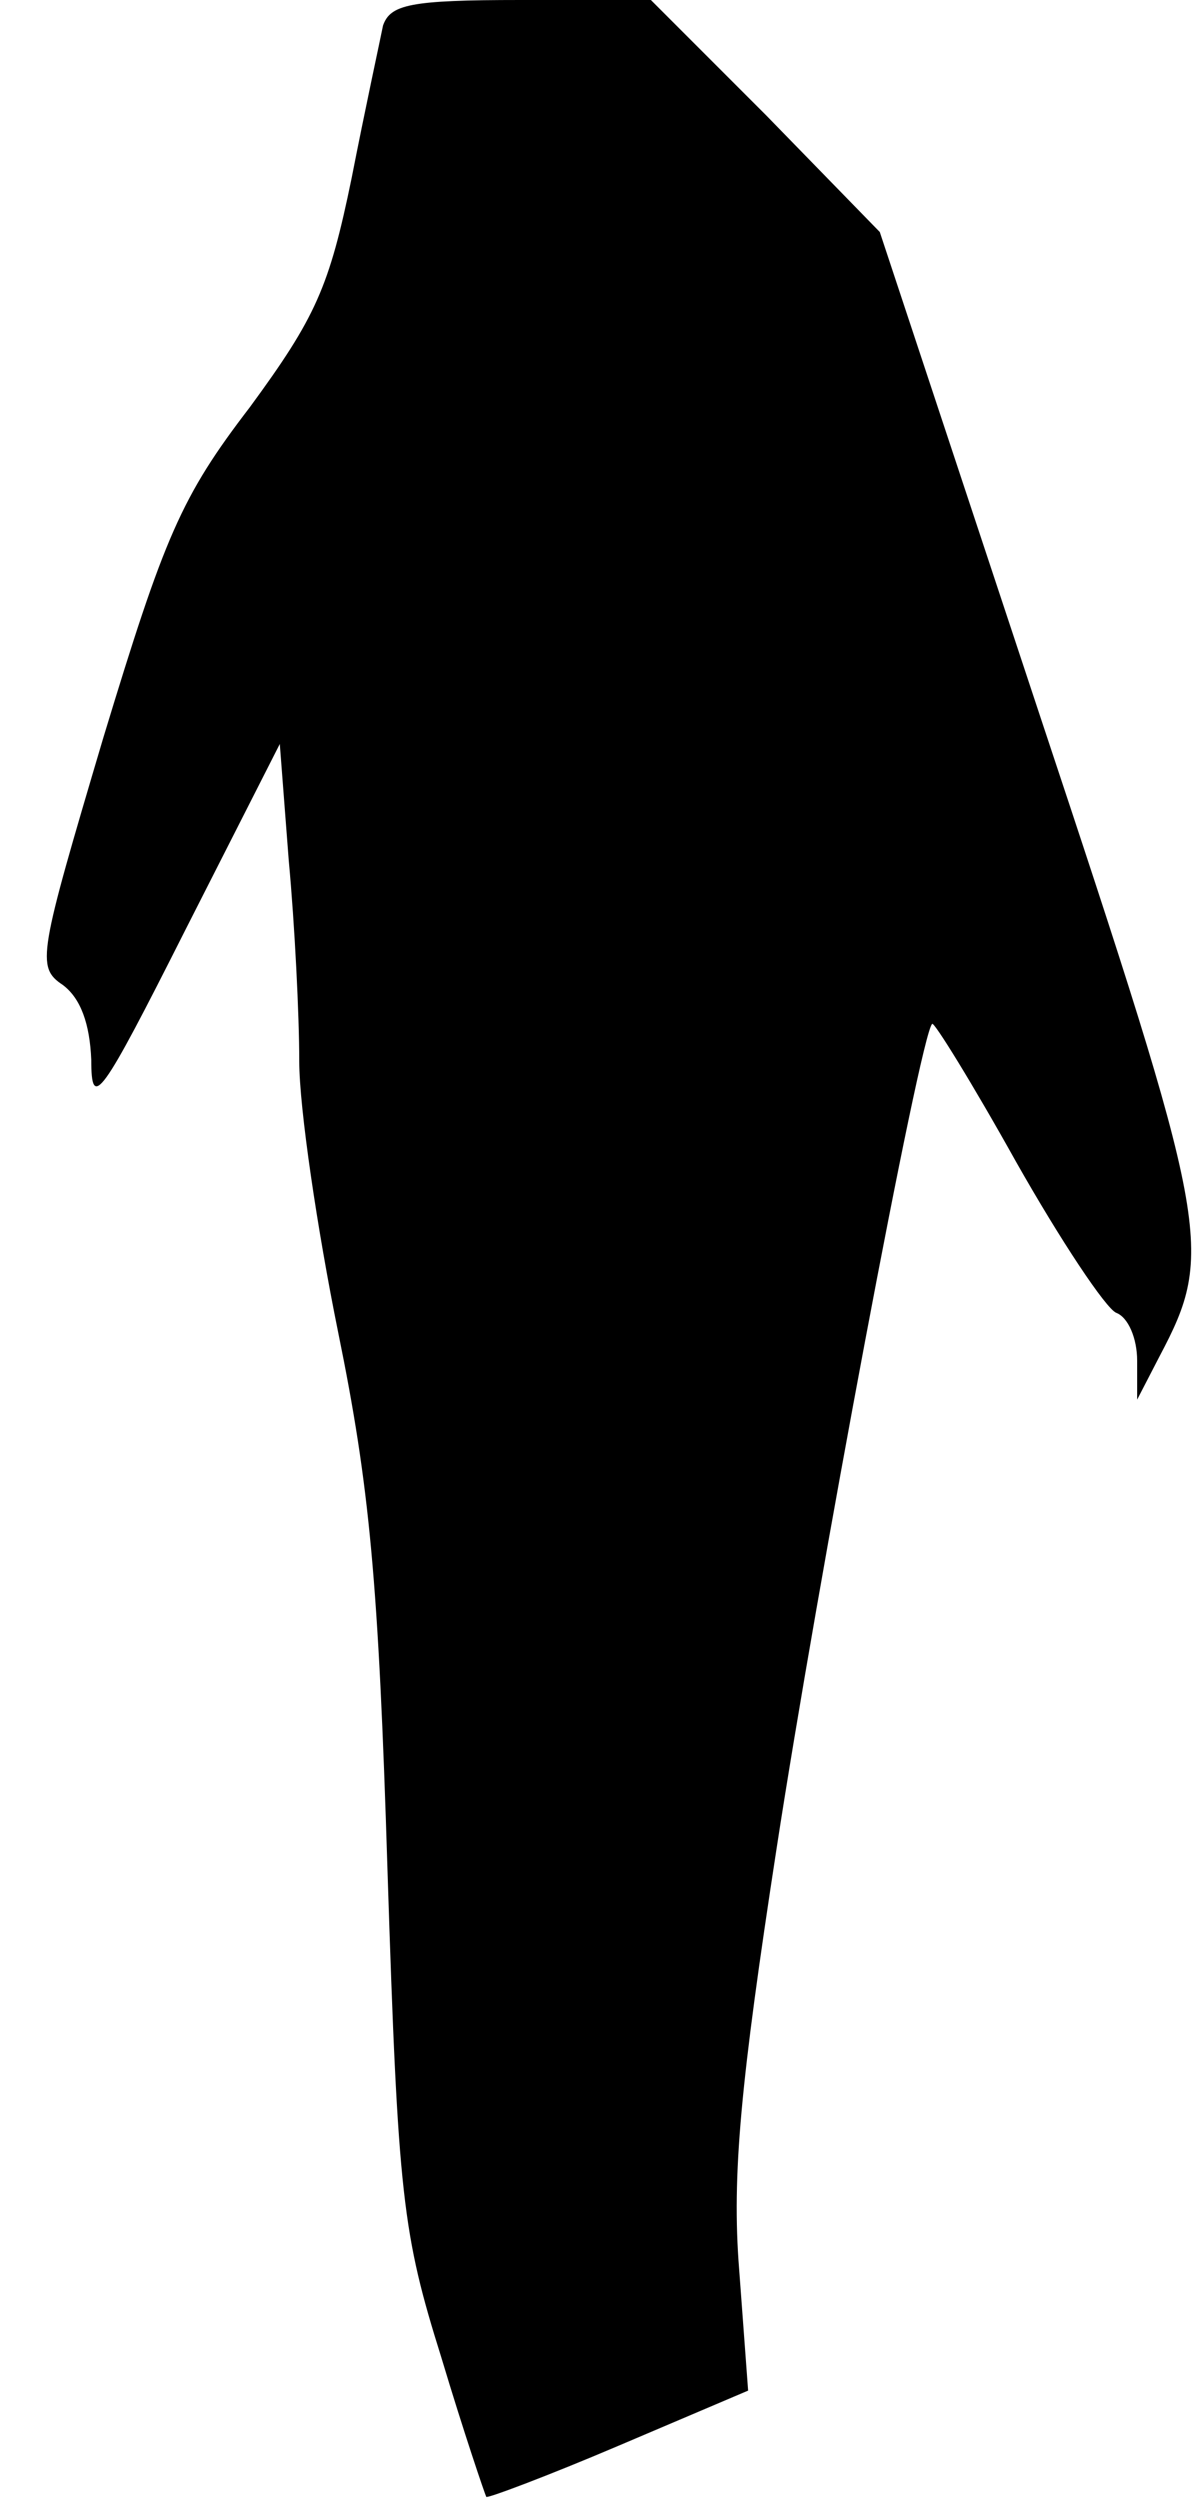 <?xml version="1.0" standalone="no"?>
<!DOCTYPE svg PUBLIC "-//W3C//DTD SVG 20010904//EN"
 "http://www.w3.org/TR/2001/REC-SVG-20010904/DTD/svg10.dtd">
<svg version="1.0" xmlns="http://www.w3.org/2000/svg"
 width="80pt" height="167pt" viewBox="0 0 80 167"
 preserveAspectRatio="xMidYMid meet">
<g transform="translate(0,167) scale(0.1,-0.1)"
fill="#000000" stroke="none">
<path fill="#000000" stroke="none" d="M256 1653 c-2 -10 -12 -56 -21 -102
-15 -73 -24 -93 -68 -153 -46 -60 -57 -86 -98 -221 -43 -145 -45 -153 -27
-165 12 -9 18 -26 19 -50 0 -34 6 -26 63 87 l63 124 6 -78 c4 -43 7 -103 7
-134 0 -31 12 -112 26 -181 21 -103 27 -166 33 -360 7 -218 10 -242 36 -325
15 -50 29 -91 30 -93 1 -1 41 14 88 34 l87 37 -6 81 c-5 63 1 125 25 281 27
176 96 544 104 551 1 2 27 -40 56 -92 30 -53 60 -98 67 -101 8 -3 14 -17 14
-32 l0 -26 15 29 c37 70 34 85 -80 428 l-107 323 -76 78 -77 77 -87 0 c-74 0
-87 -3 -92 -17z"/>
</g>
</svg>
